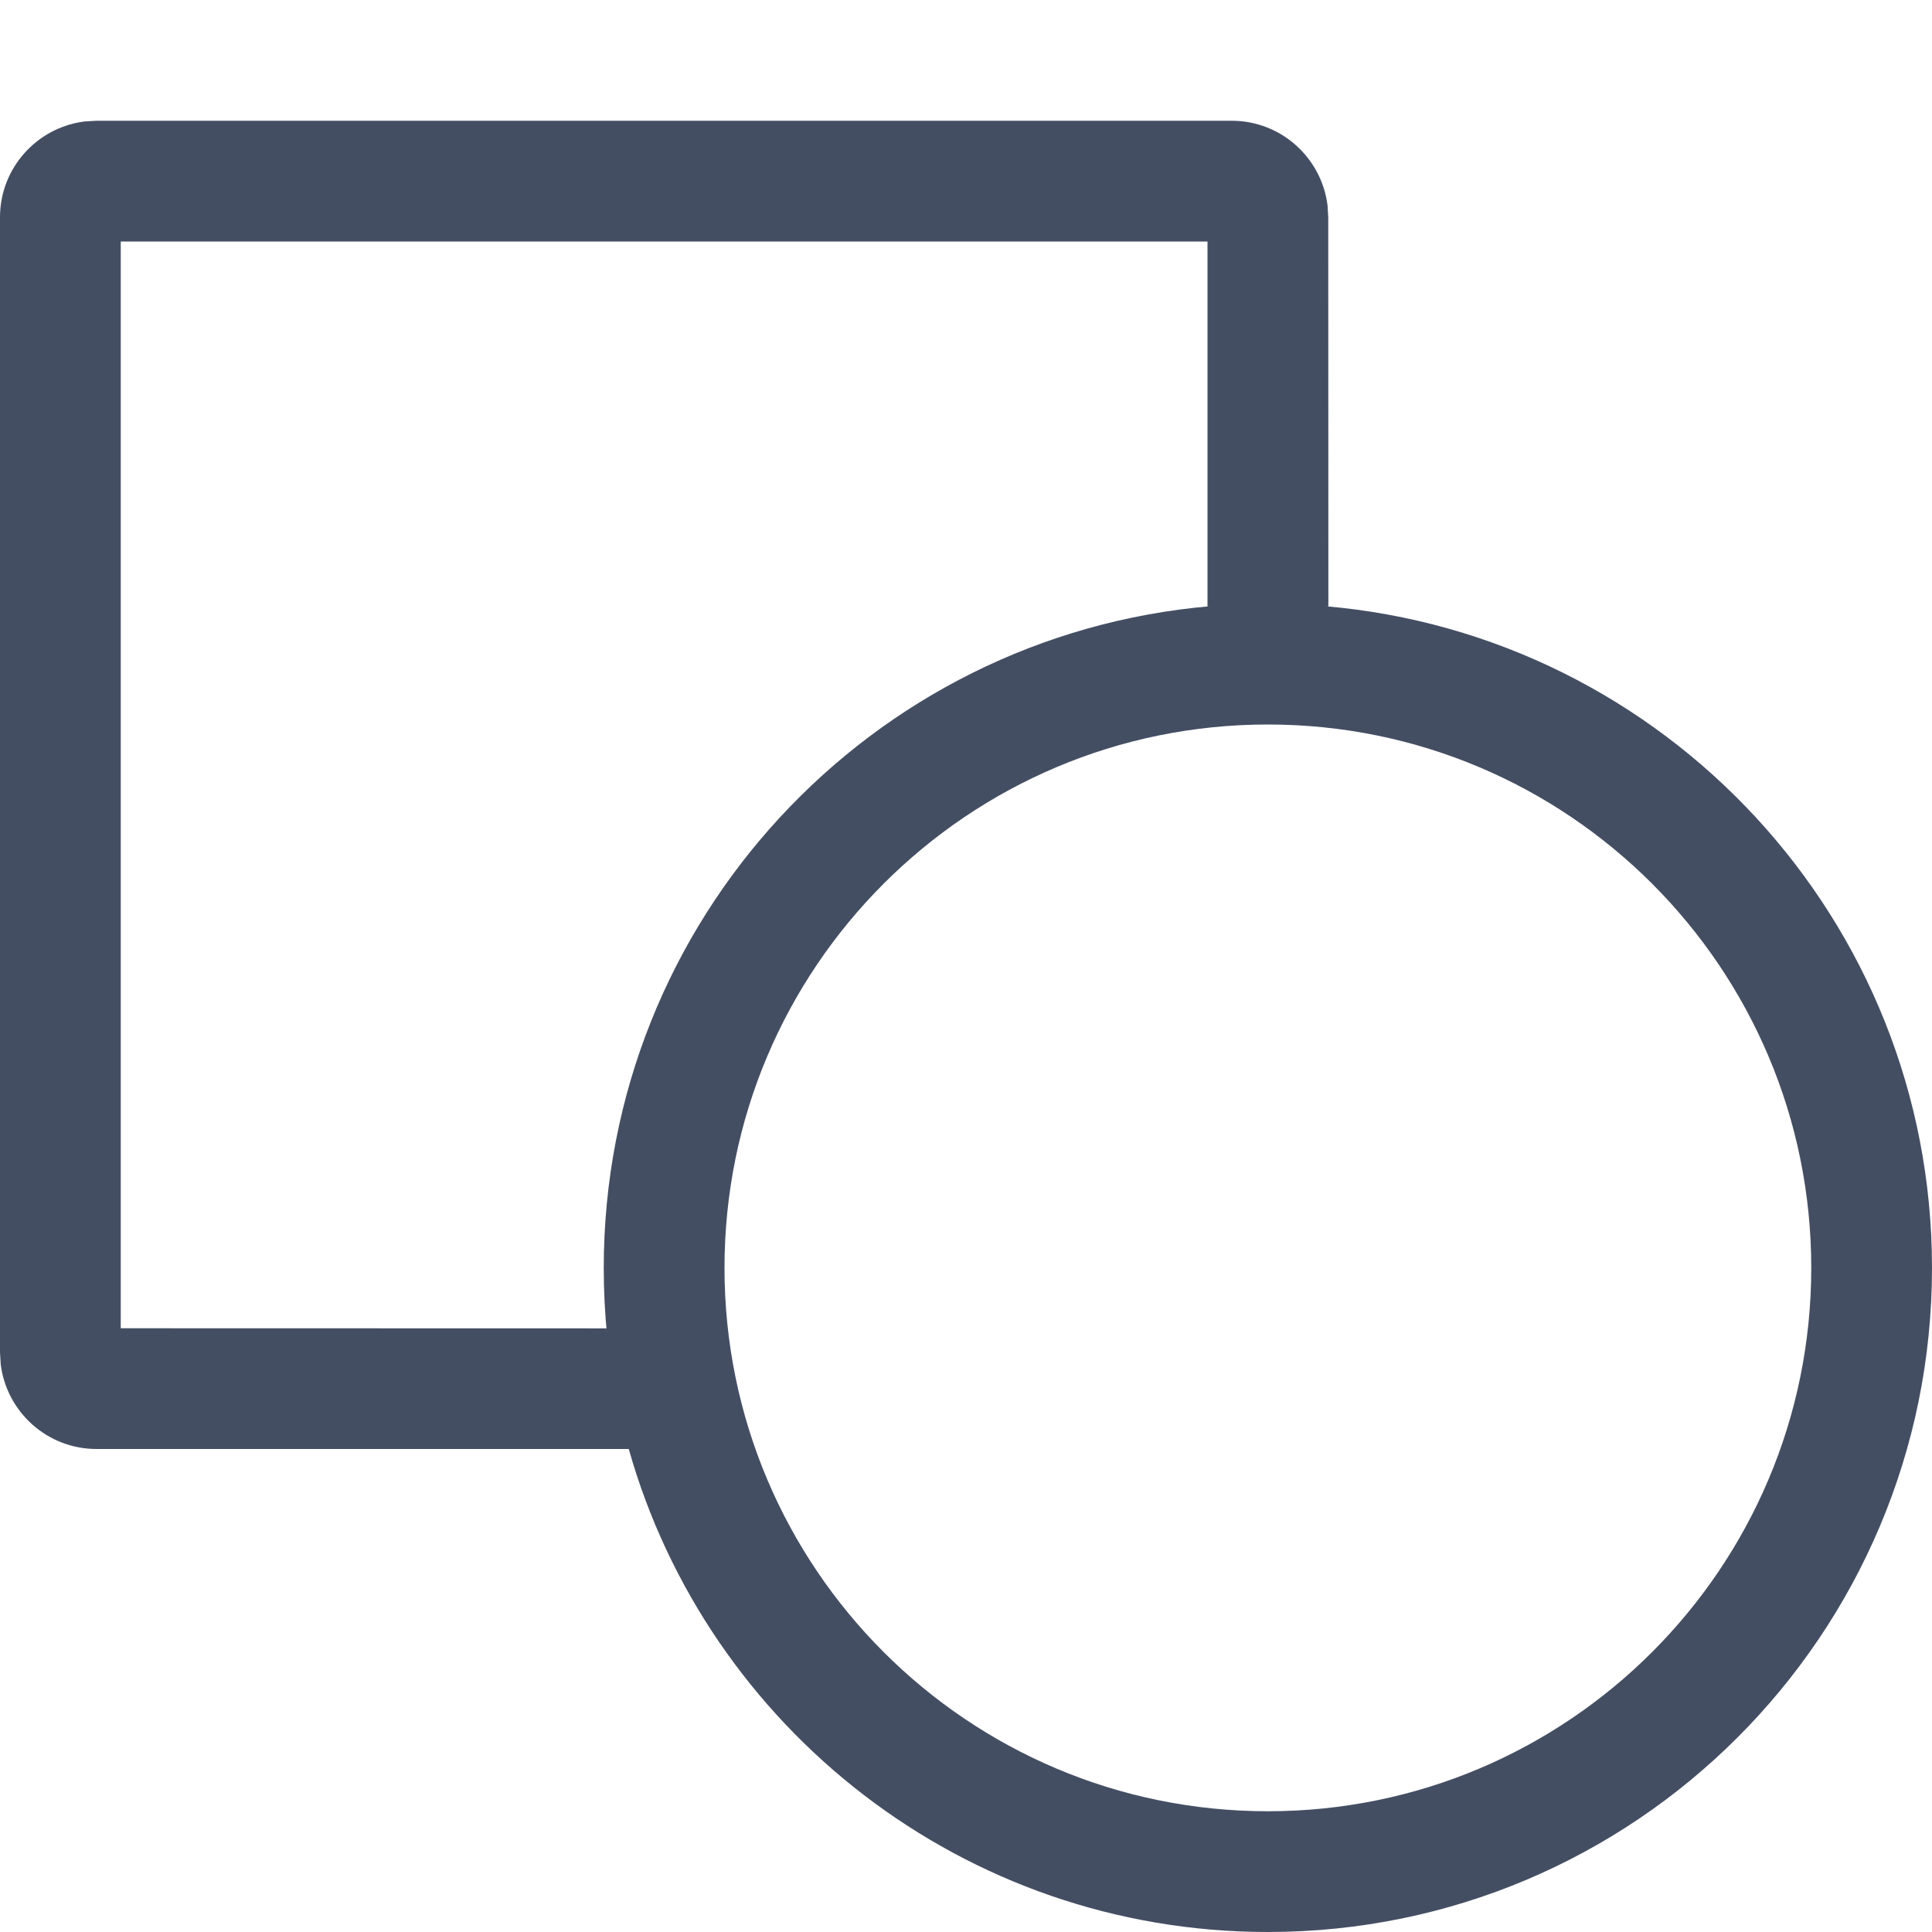 <?xml version="1.0" encoding="UTF-8"?>
<svg width="16px" height="16px" viewBox="0 0 16 16" version="1.1" xmlns="http://www.w3.org/2000/svg" xmlns:xlink="http://www.w3.org/1999/xlink">
    <title>icon16/形状</title>
    <g id="icon16/形状" stroke="none" stroke-width="1" fill="none" fill-rule="evenodd">
        <g id="编组">
            <polygon id="#" points="0 0 16 0 16 16 0 16"></polygon>
            <path d="M10.2,1 C10.608,1 10.944,1.305 10.994,1.7 L11,1.8 L11.001,5.022 L10.971,5.02 C13.788,5.259 16,7.621 16,10.5 C16,13.538 13.538,16 10.5,16 C7.983,16 5.86,14.309 5.207,12 L0.8,12 C0.392,12 0.056,11.695 0.006,11.3 L0,11.2 L0,1.8 C0,1.392 0.305,1.056 0.7,1.006 L0.8,1 L10.2,1 Z M10.5,6 C8.015,6 6,8.015 6,10.5 C6,12.985 8.015,15 10.5,15 C12.985,15 15,12.985 15,10.5 C15,8.015 12.985,6 10.5,6 Z M10,2 L1,2 L1,11 L5.022,11.001 L5.027,11.053 C5.009,10.871 5,10.687 5,10.5 C5,7.622 7.211,5.26 10.027,5.02 L10,5.022 L10,5.022 L10,2 Z" id="形状结合" fill="#444E63"></path>
        </g>
    </g>
</svg>